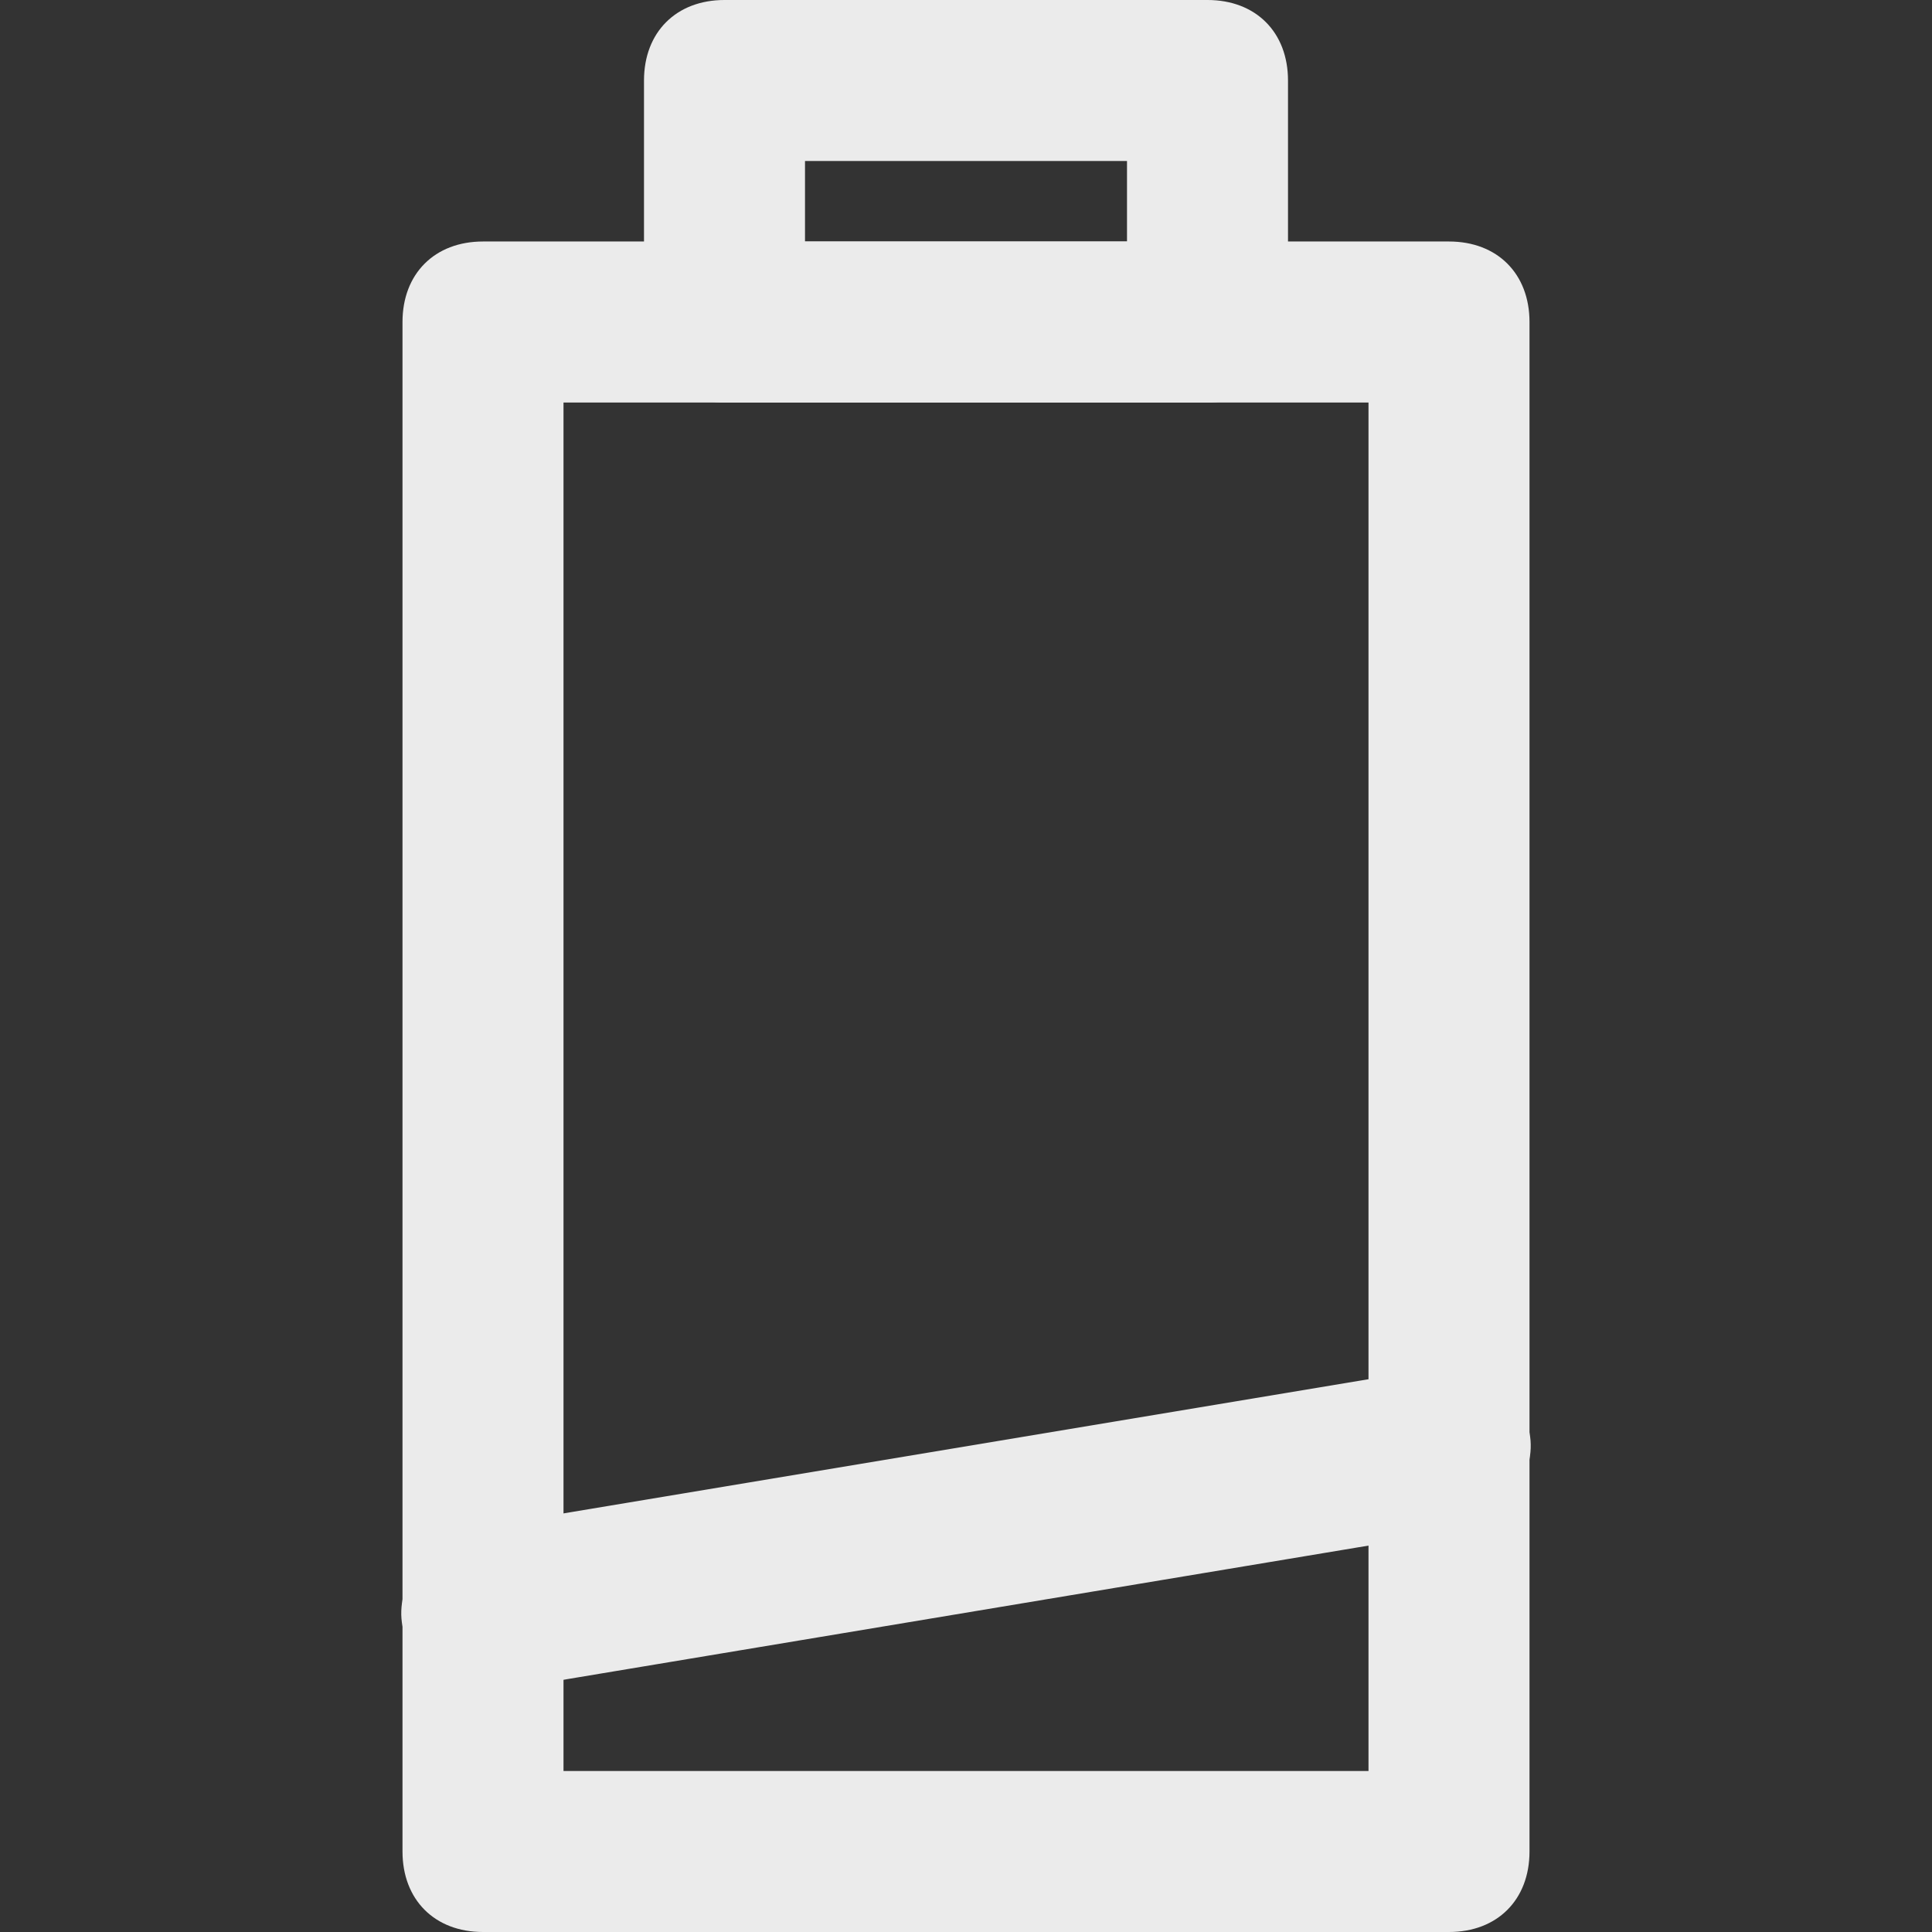 <!-- Generated by IcoMoon.io -->
<svg version="1.1" xmlns="http://www.w3.org/2000/svg" width="280" height="280" viewBox="0 0 280 280">
<rect x="0" y="0" width="280" height="280" fill="#333333" stroke="none"/>
<title>mi-battery-low</title>
<path fill="#ebebeb" d="M175 58.333h-70c-7 0-11.667-4.667-11.667-11.667v-35c0-7 4.667-11.667 11.667-11.667h70c7 0 11.667 4.667 11.667 11.667v35c0 7-4.667 11.667-11.667 11.667zM116.667 35h46.667v-11.667h-46.667v11.667z"></path>
<path fill="#ebebeb" d="M210 280h-140c-7 0-11.667-4.667-11.667-11.667v-221.667c0-7 4.667-11.667 11.667-11.667h140c7 0 11.667 4.667 11.667 11.667v221.667c0 7-4.667 11.667-11.667 11.667zM81.667 256.667h116.667v-198.333h-116.667v198.333z"></path>
<path fill="#ebebeb" d="M70 245c-5.833 0-10.5-3.5-11.667-9.333s3.5-12.833 9.333-14l140-23.333c5.833-1.167 12.833 3.5 14 9.333s-3.5 12.833-9.333 14l-140 23.333c-1.167 0-1.167 0-2.333 0z"></path>
</svg>
